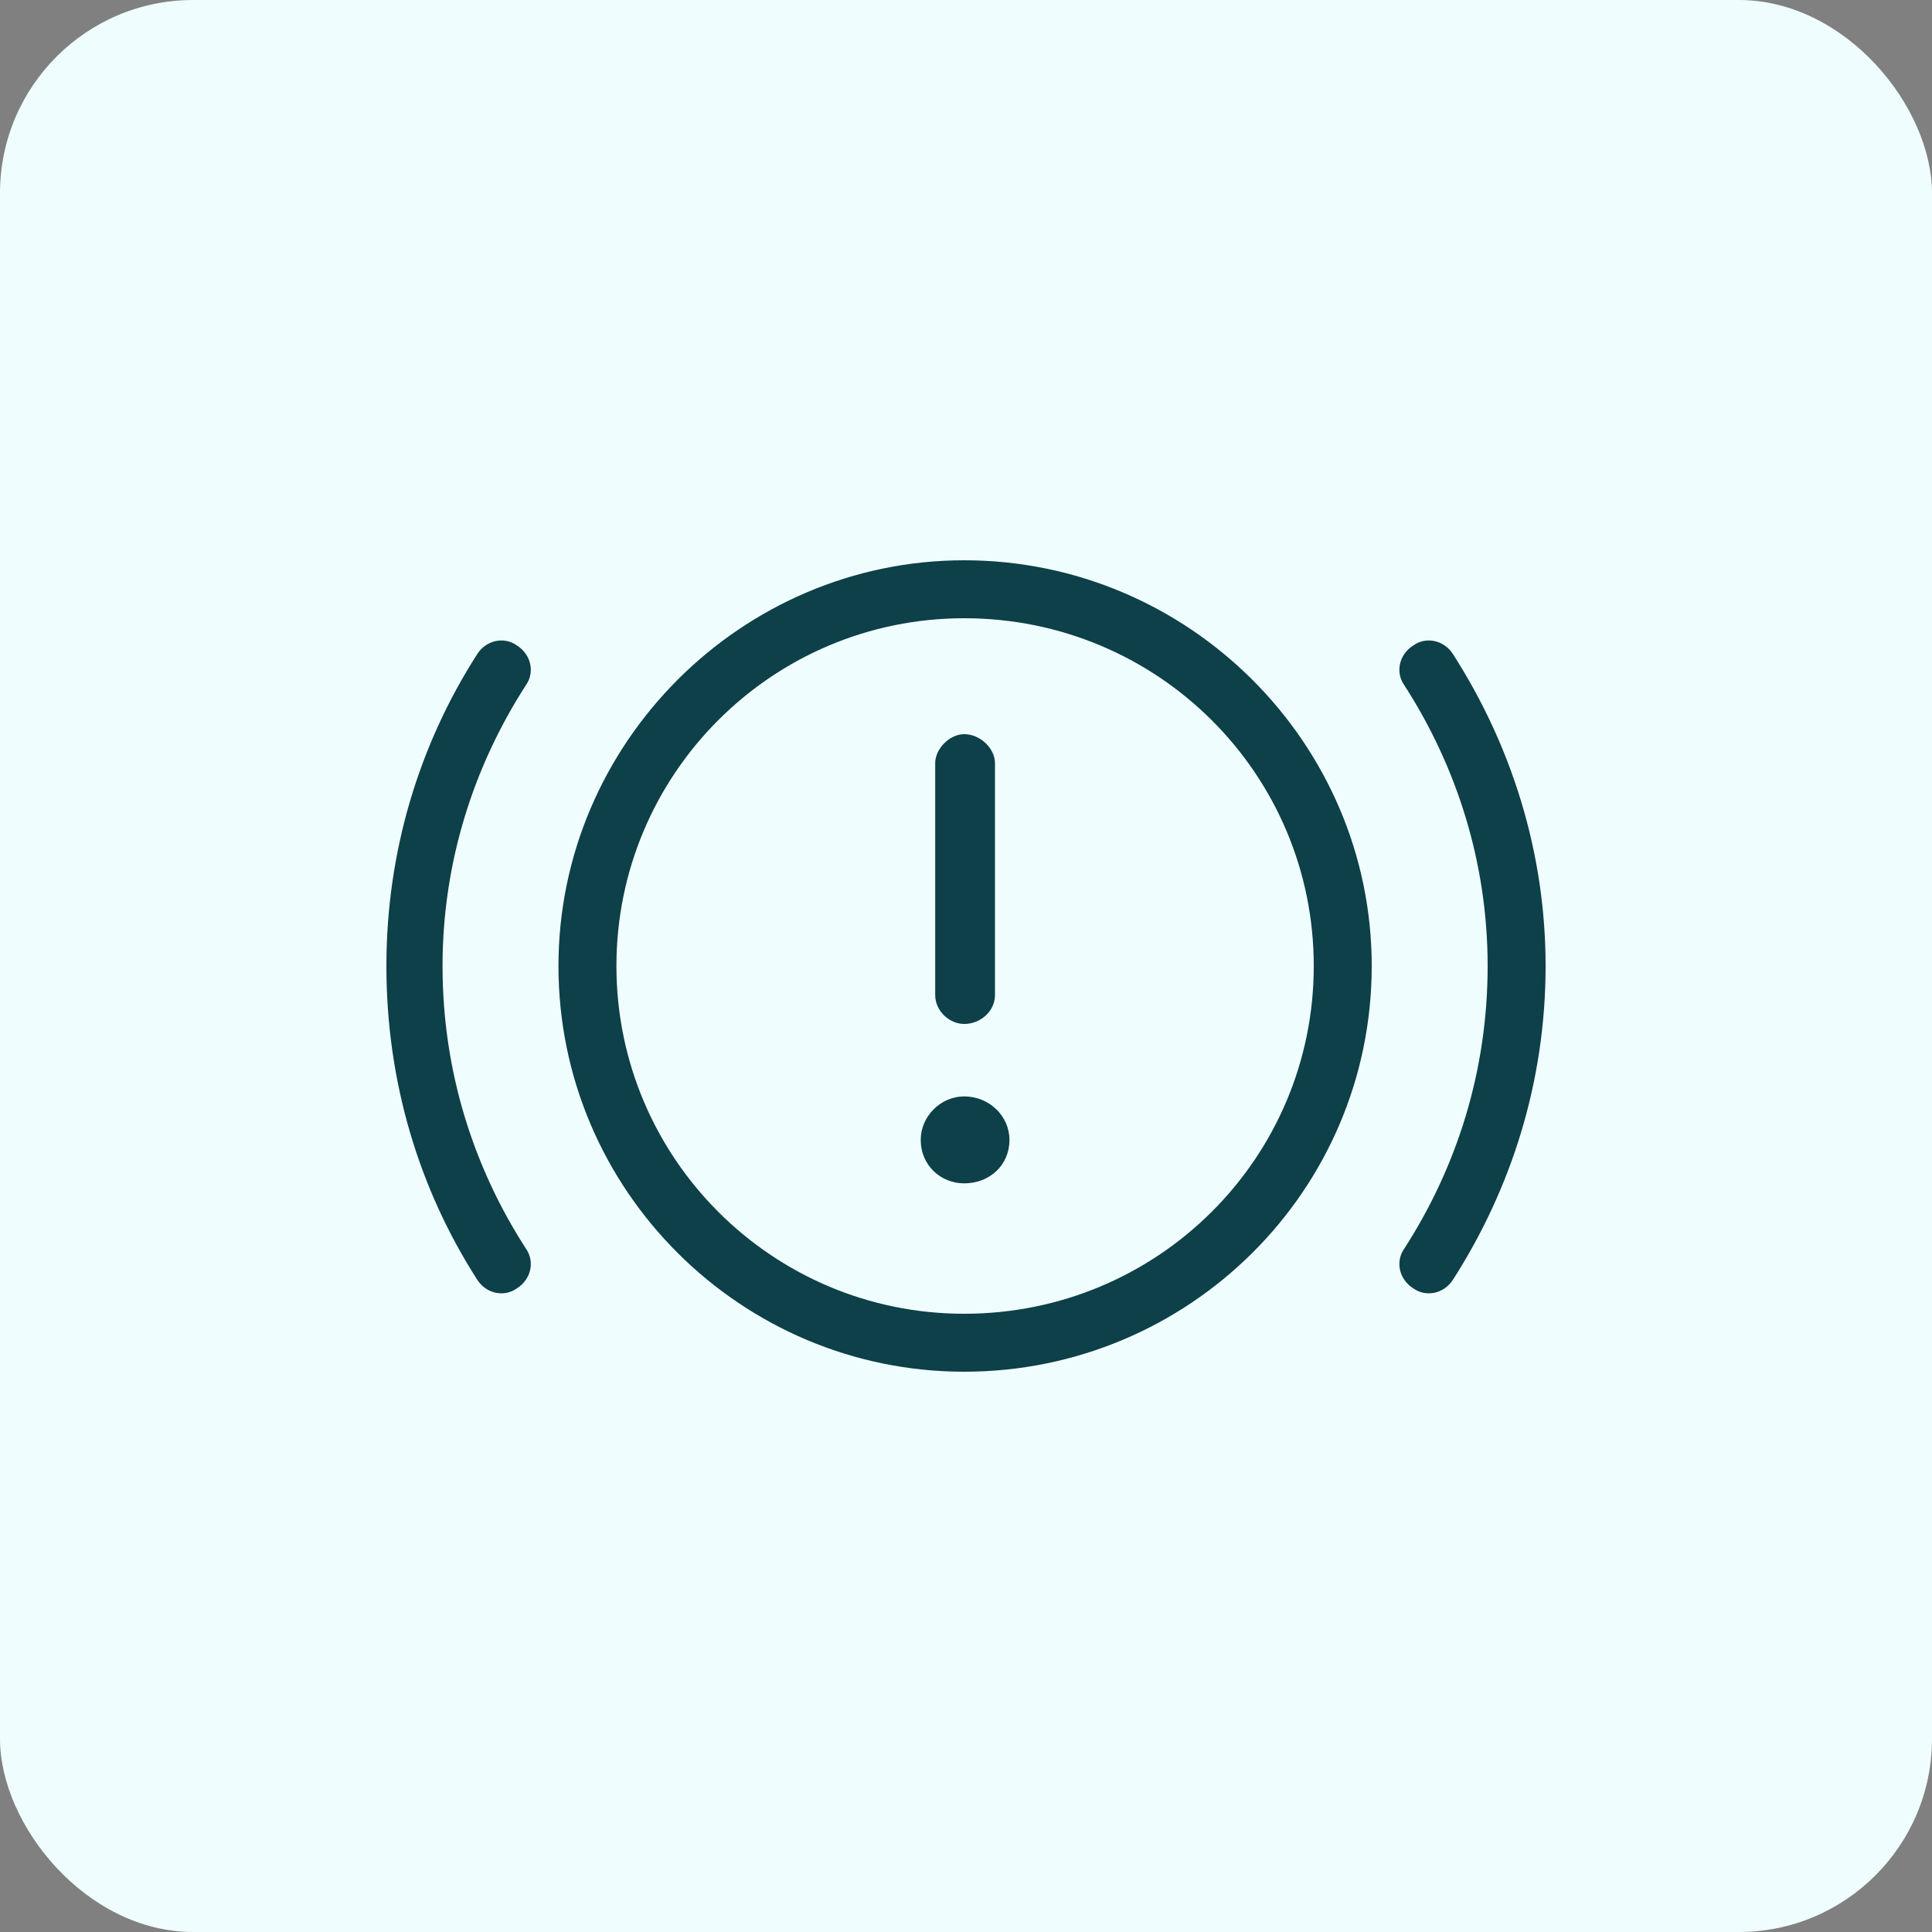 <svg width="50" height="50" viewBox="0 0 50 50" fill="none" xmlns="http://www.w3.org/2000/svg">
<rect x="0" y="0" width="50" height="50" fill="#808080" stroke="none"/>
<rect width="50" height="50" rx="5" fill="#F0FDFF"/>
<path d="M25.75 25.75C25.75 26.172 25.375 26.5 24.953 26.5C24.578 26.5 24.203 26.172 24.203 25.75V19.75C24.203 19.375 24.578 19 24.953 19C25.375 19 25.75 19.375 25.75 19.75V25.75ZM23.828 29.5C23.828 28.891 24.344 28.375 24.953 28.375C25.609 28.375 26.125 28.891 26.125 29.5C26.125 30.156 25.609 30.625 24.953 30.625C24.344 30.625 23.828 30.156 23.828 29.5ZM14.453 25C14.453 19.234 19.188 14.5 24.953 14.5C30.766 14.5 35.5 19.234 35.5 25C35.5 30.812 30.766 35.5 24.953 35.5C19.188 35.5 14.453 30.812 14.453 25ZM24.953 34C29.969 34 34 29.969 34 25C34 20.031 29.969 16 24.953 16C19.984 16 15.953 20.031 15.953 25C15.953 29.969 19.984 34 24.953 34ZM11.453 25C11.453 27.719 12.25 30.203 13.609 32.312C13.844 32.641 13.75 33.109 13.375 33.344C13.047 33.578 12.578 33.484 12.344 33.109C10.844 30.766 10 28 10 25C10 22.047 10.844 19.281 12.344 16.938C12.578 16.562 13.047 16.469 13.375 16.703C13.75 16.938 13.844 17.406 13.609 17.734C12.25 19.844 11.453 22.328 11.453 25ZM40 25C40 28 39.109 30.766 37.609 33.109C37.375 33.484 36.906 33.578 36.578 33.344C36.203 33.109 36.109 32.641 36.344 32.312C37.703 30.203 38.5 27.719 38.5 25C38.5 22.328 37.703 19.844 36.344 17.734C36.109 17.406 36.203 16.938 36.578 16.703C36.906 16.469 37.375 16.562 37.609 16.938C39.109 19.281 40 22.047 40 25Z" fill="#0D4048"/>
</svg>
